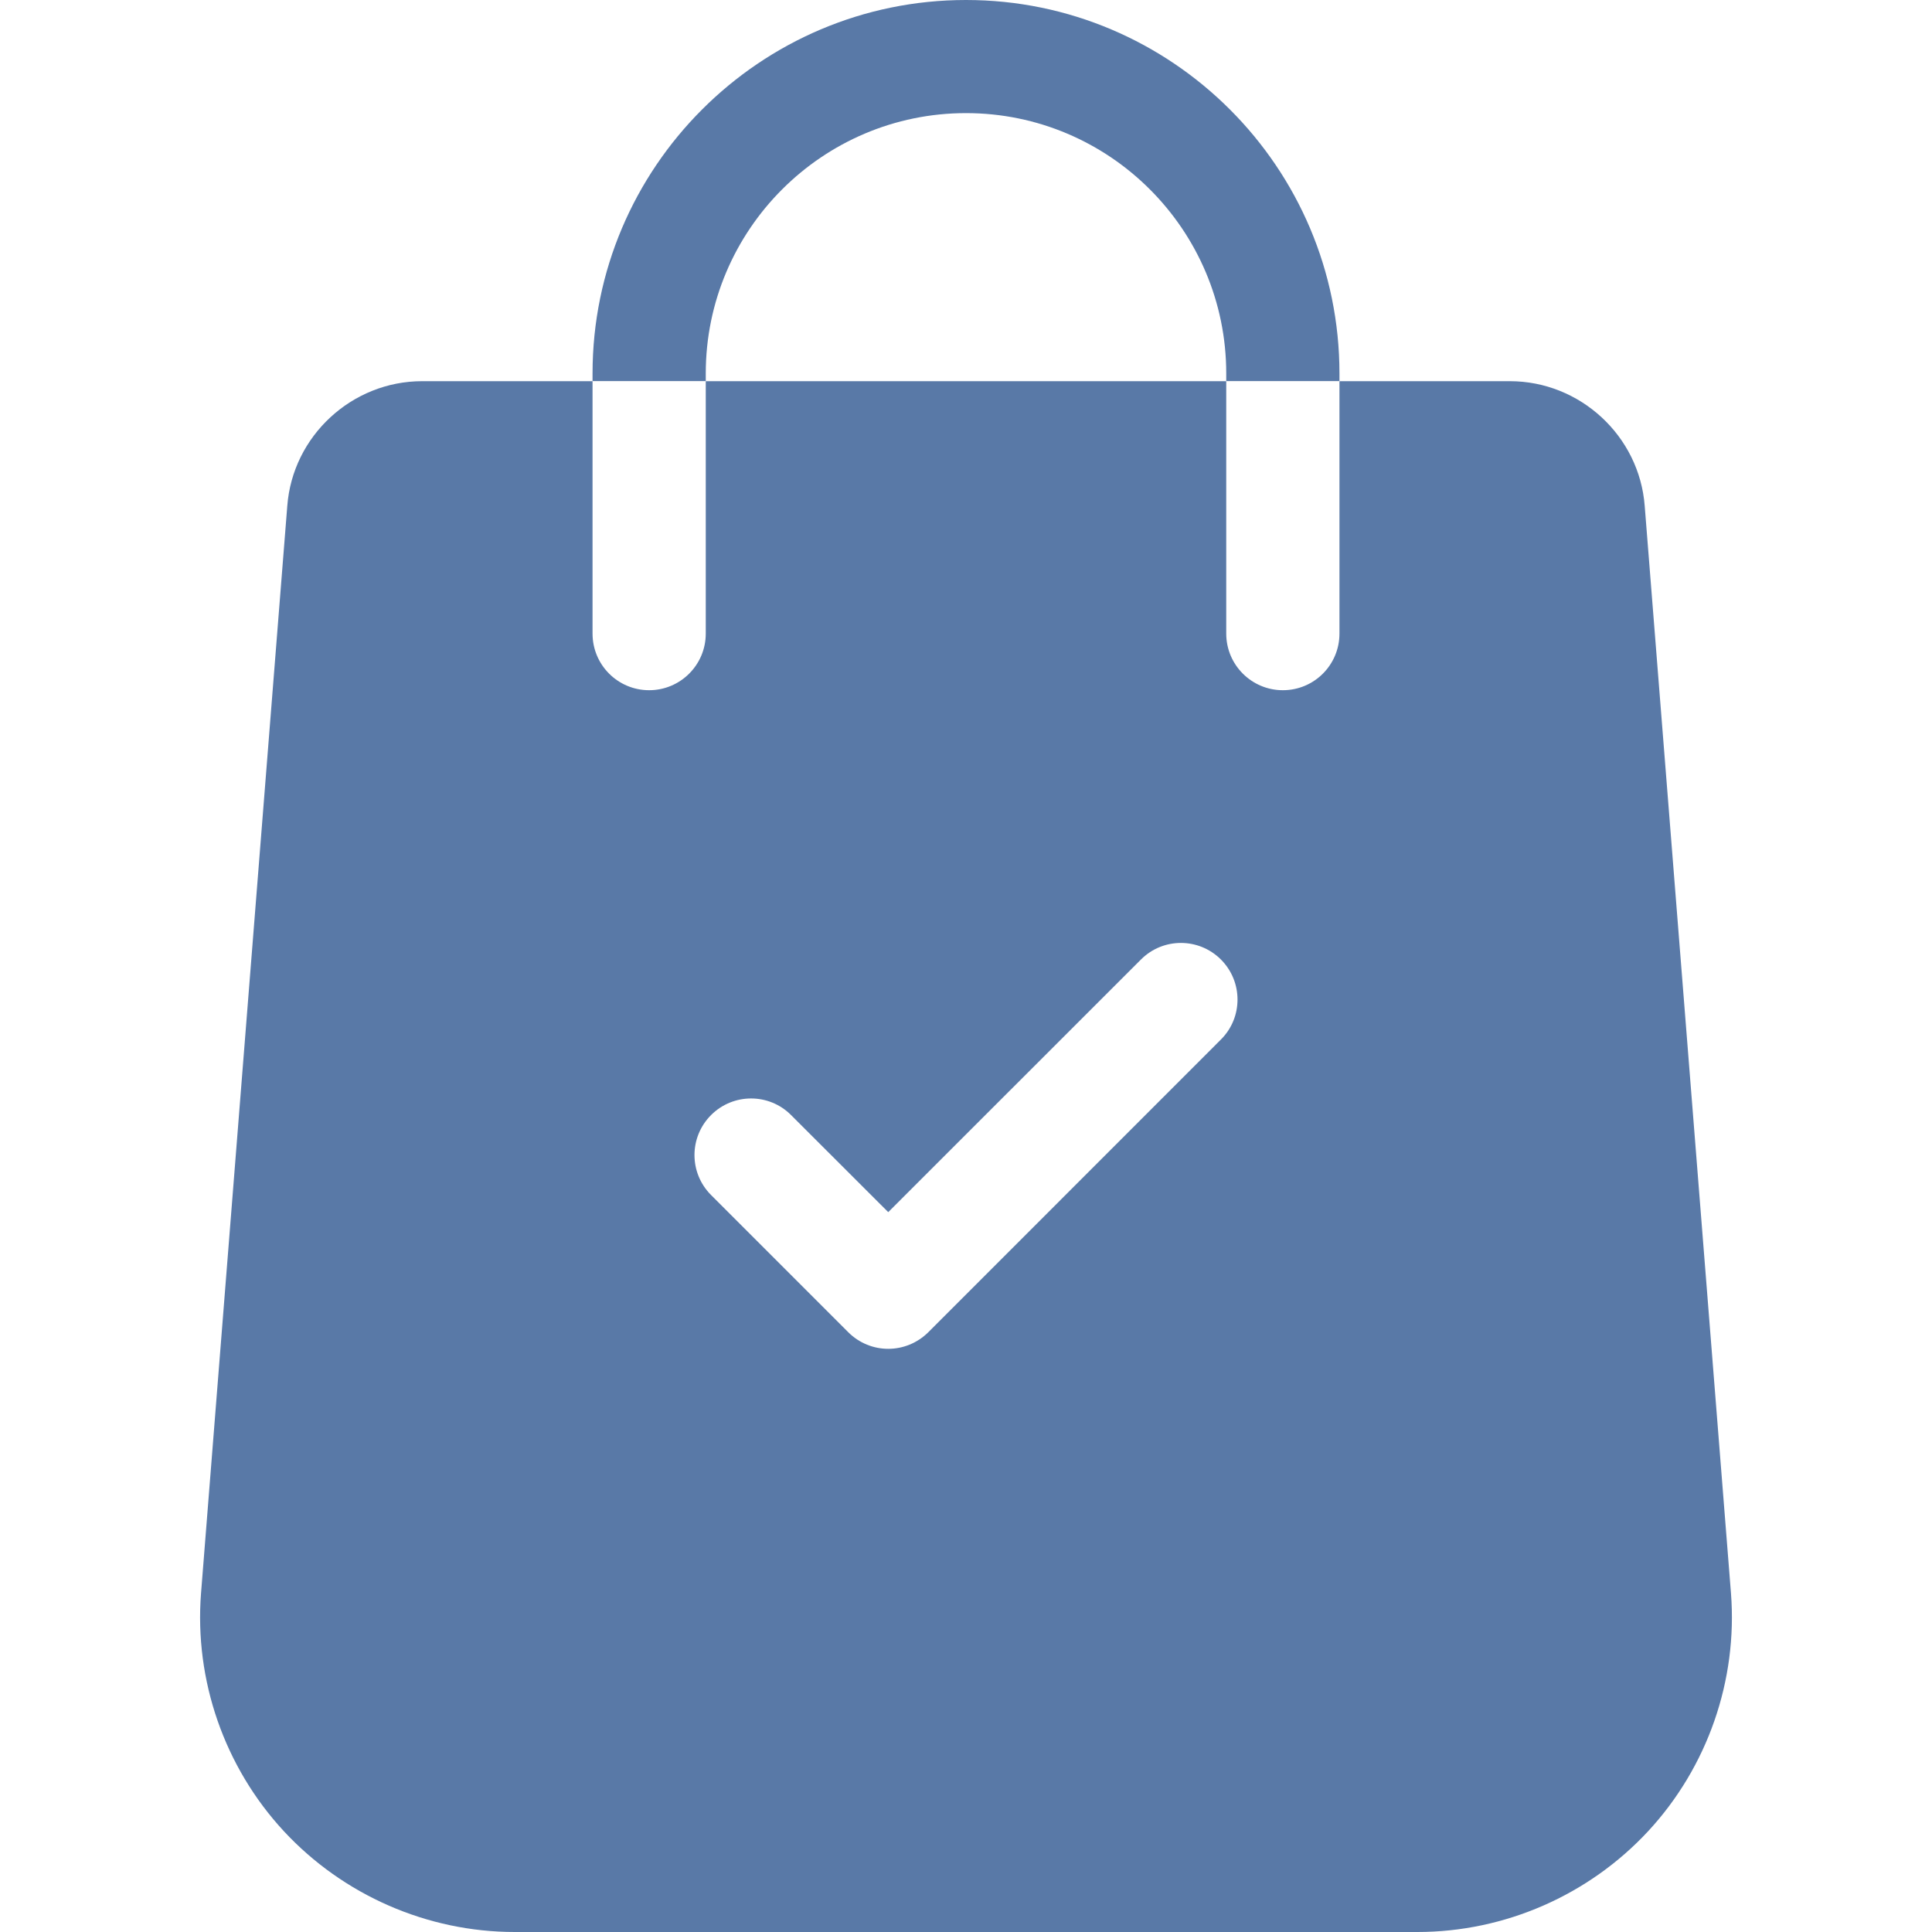 <svg width="20" height="20" viewBox="0 0 20 20" fill="none" xmlns="http://www.w3.org/2000/svg">
<g clip-path="url(#clip0_4518_11710)">
<path d="M17.919 16.493L17.026 5.238C16.971 4.513 16.357 3.946 15.63 3.946H13.866V6.559C13.866 6.883 13.604 7.145 13.28 7.145C12.957 7.145 12.694 6.883 12.694 6.559V3.946H7.306V6.559C7.306 6.883 7.043 7.145 6.72 7.145C6.396 7.145 6.134 6.883 6.134 6.559V3.946H4.37C3.643 3.946 3.029 4.513 2.974 5.237L2.081 16.494C2.011 17.396 2.324 18.293 2.938 18.956C3.553 19.619 4.424 20 5.328 20H14.673C15.577 20 16.447 19.619 17.062 18.956C17.676 18.293 17.989 17.396 17.919 16.493ZM12.639 10.761L9.61 13.791C9.495 13.905 9.345 13.963 9.195 13.963C9.045 13.963 8.895 13.905 8.781 13.791L7.361 12.371C7.132 12.142 7.132 11.772 7.361 11.543C7.59 11.314 7.961 11.314 8.189 11.543L9.195 12.548L11.811 9.933C12.039 9.704 12.41 9.704 12.639 9.933C12.868 10.162 12.868 10.533 12.639 10.761Z" fill="#5979A7"/>
<path d="M10 0C7.868 0 6.134 1.735 6.134 3.866V3.945H7.306V3.866C7.306 2.38 8.514 1.171 10 1.171C11.486 1.171 12.694 2.38 12.694 3.866V3.945H13.866V3.866C13.866 1.735 12.132 0 10 0Z" fill="#5979A7"/>
</g>
<defs>
<clipPath id="clip0_4518_11710">
<rect width="20" height="20" fill="white"/>
</clipPath>
</defs>
</svg>
